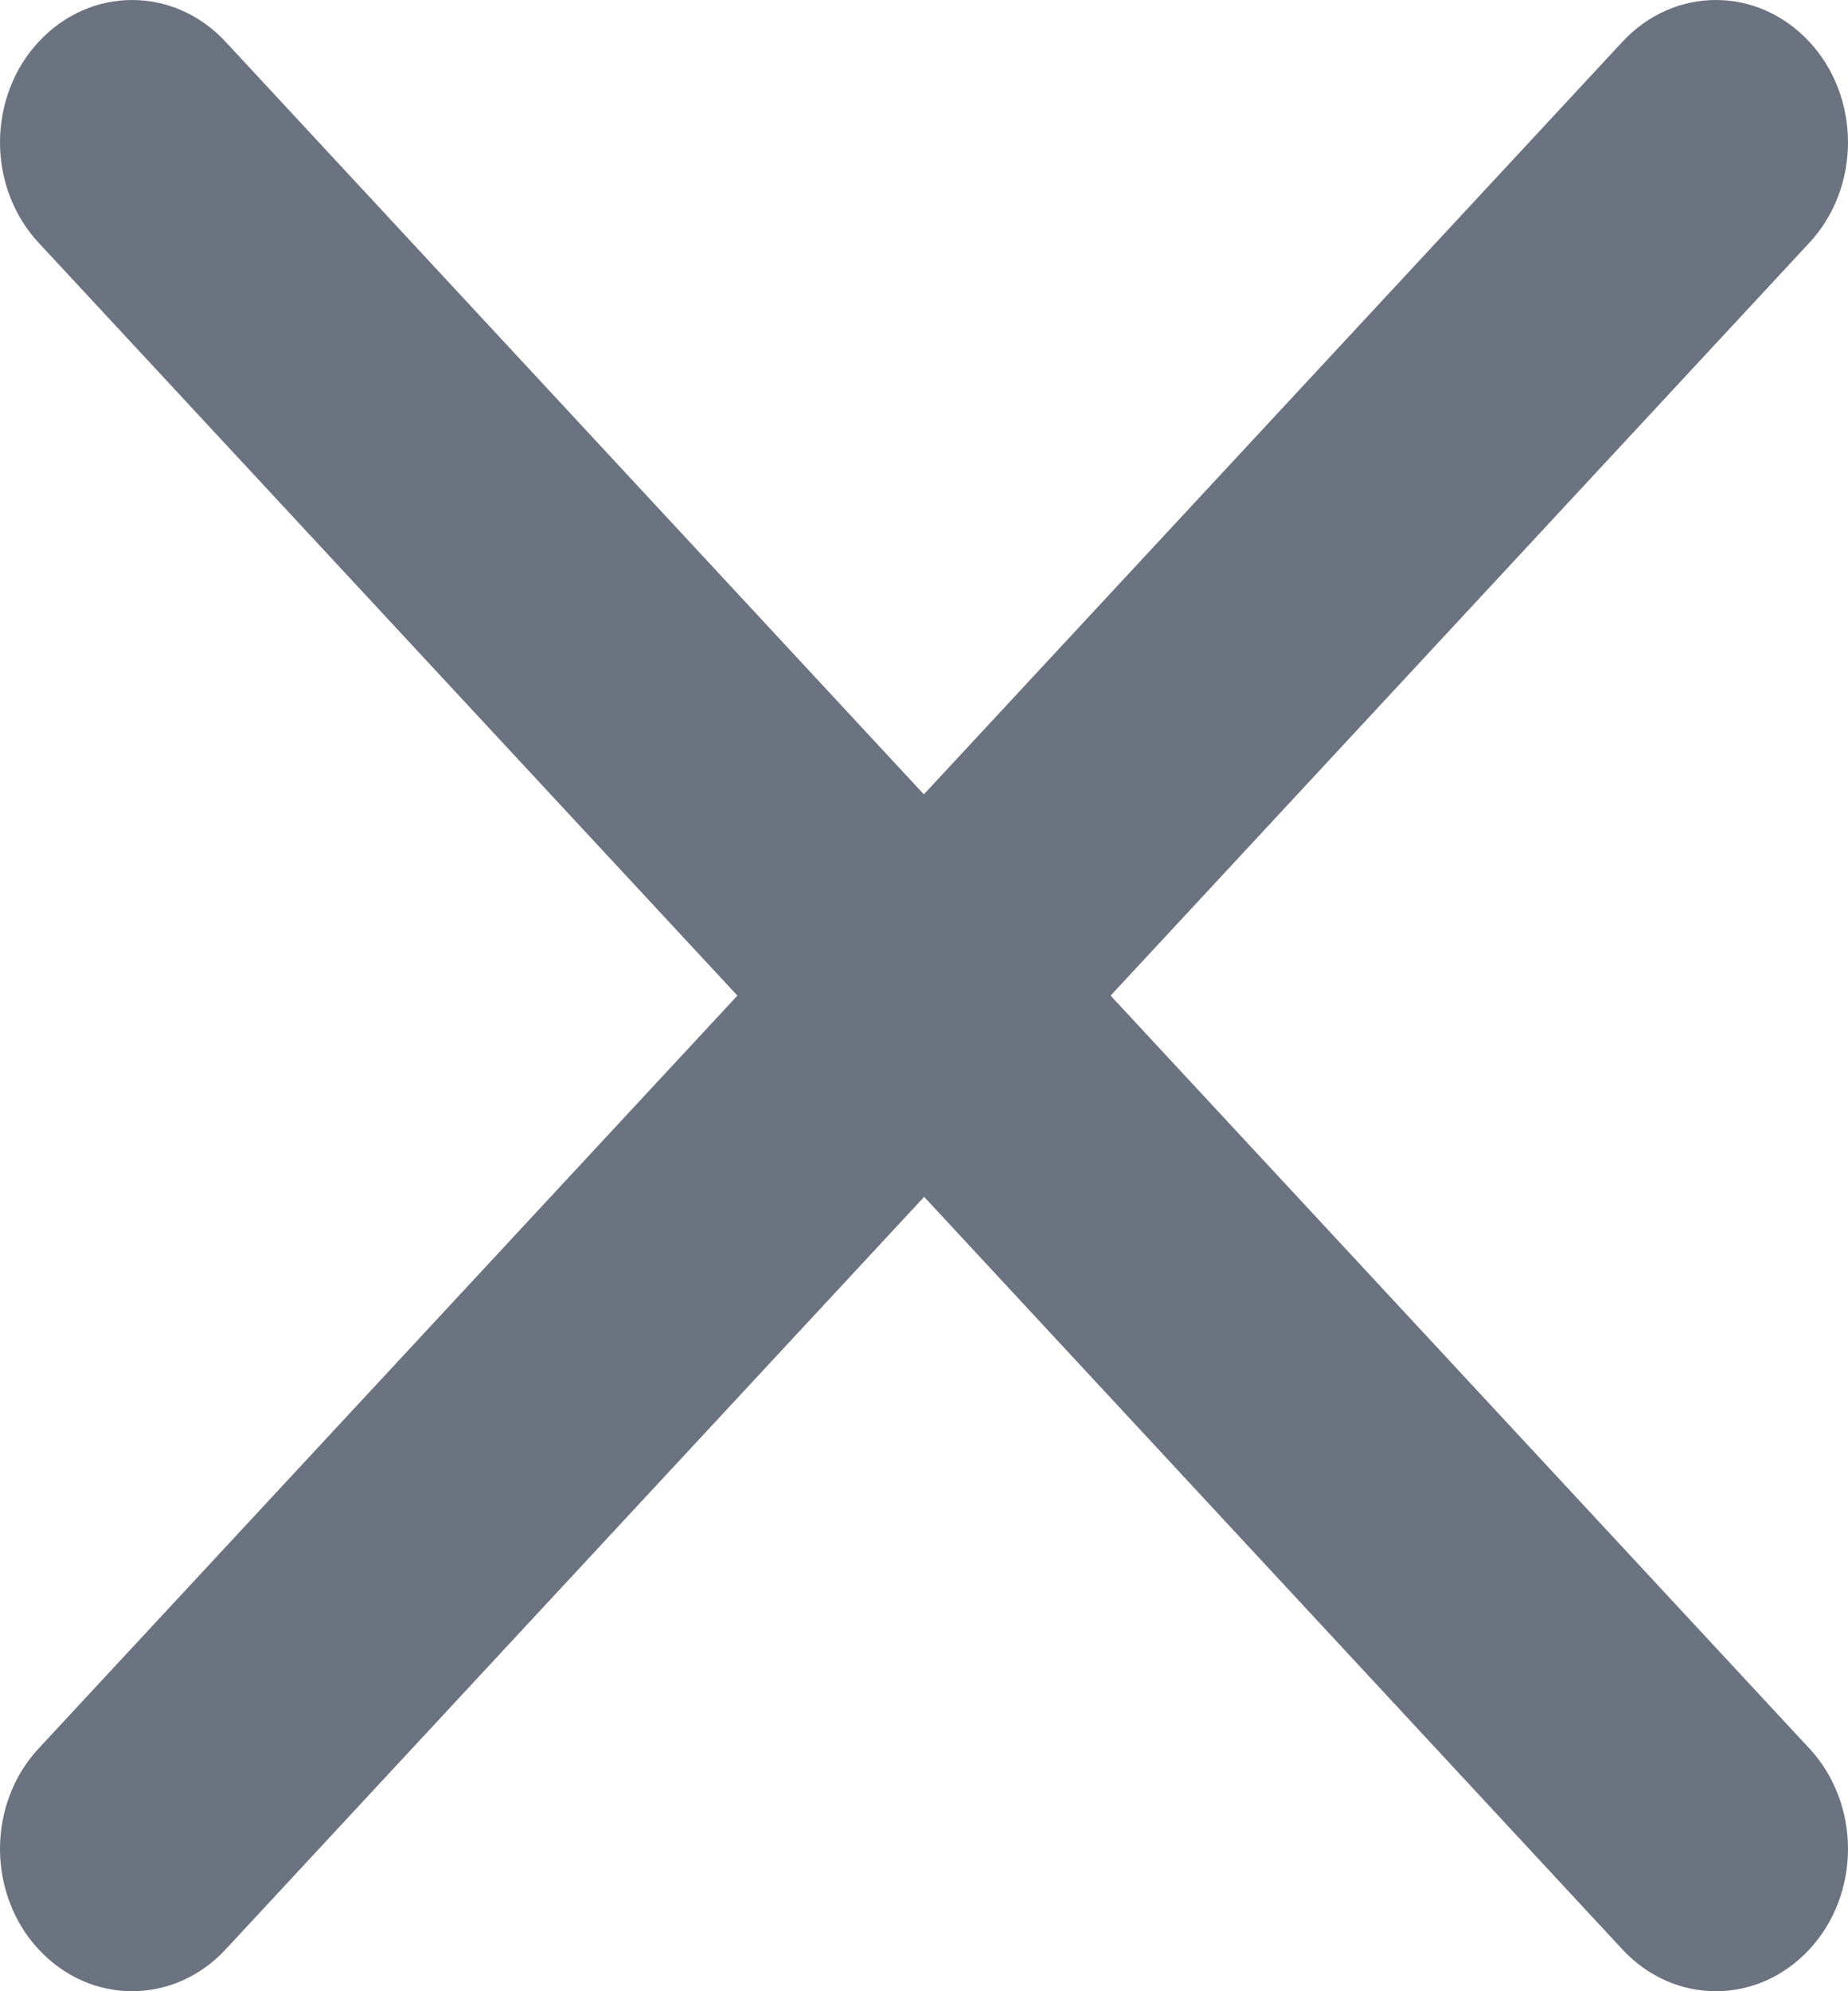 <svg width="13" height="14" viewBox="0 0 13 14" fill="none" xmlns="http://www.w3.org/2000/svg">
<g id="Group 240483">
<path id="arrow" fill-rule="evenodd" clip-rule="evenodd" d="M6.499 5.585L11.413 0.294C11.777 -0.098 12.364 -0.098 12.728 0.294C12.902 0.48 13 0.735 13 1.001C13 1.266 12.902 1.521 12.728 1.707L7.158 7.705C6.794 8.098 6.206 8.098 5.842 7.705L0.272 1.707C0.098 1.521 -2.21359e-07 1.266 -1.74938e-07 1.001C-1.28517e-07 0.735 0.098 0.48 0.272 0.294C0.636 -0.098 1.223 -0.098 1.587 0.294L6.499 5.585Z" fill="#6B7280"/>
<path id="arrow_2" fill-rule="evenodd" clip-rule="evenodd" d="M6.501 8.415L1.587 13.706C1.223 14.098 0.636 14.098 0.272 13.706C0.098 13.52 6.42585e-08 13.265 8.7469e-08 12.999C1.10679e-07 12.734 0.098 12.479 0.272 12.293L5.842 6.295C6.206 5.902 6.794 5.902 7.158 6.295L12.728 12.293C12.902 12.479 13 12.734 13 12.999C13 13.265 12.902 13.52 12.728 13.706C12.364 14.098 11.777 14.098 11.413 13.706L6.501 8.415Z" fill="#6B7280"/>
</g>
</svg>

